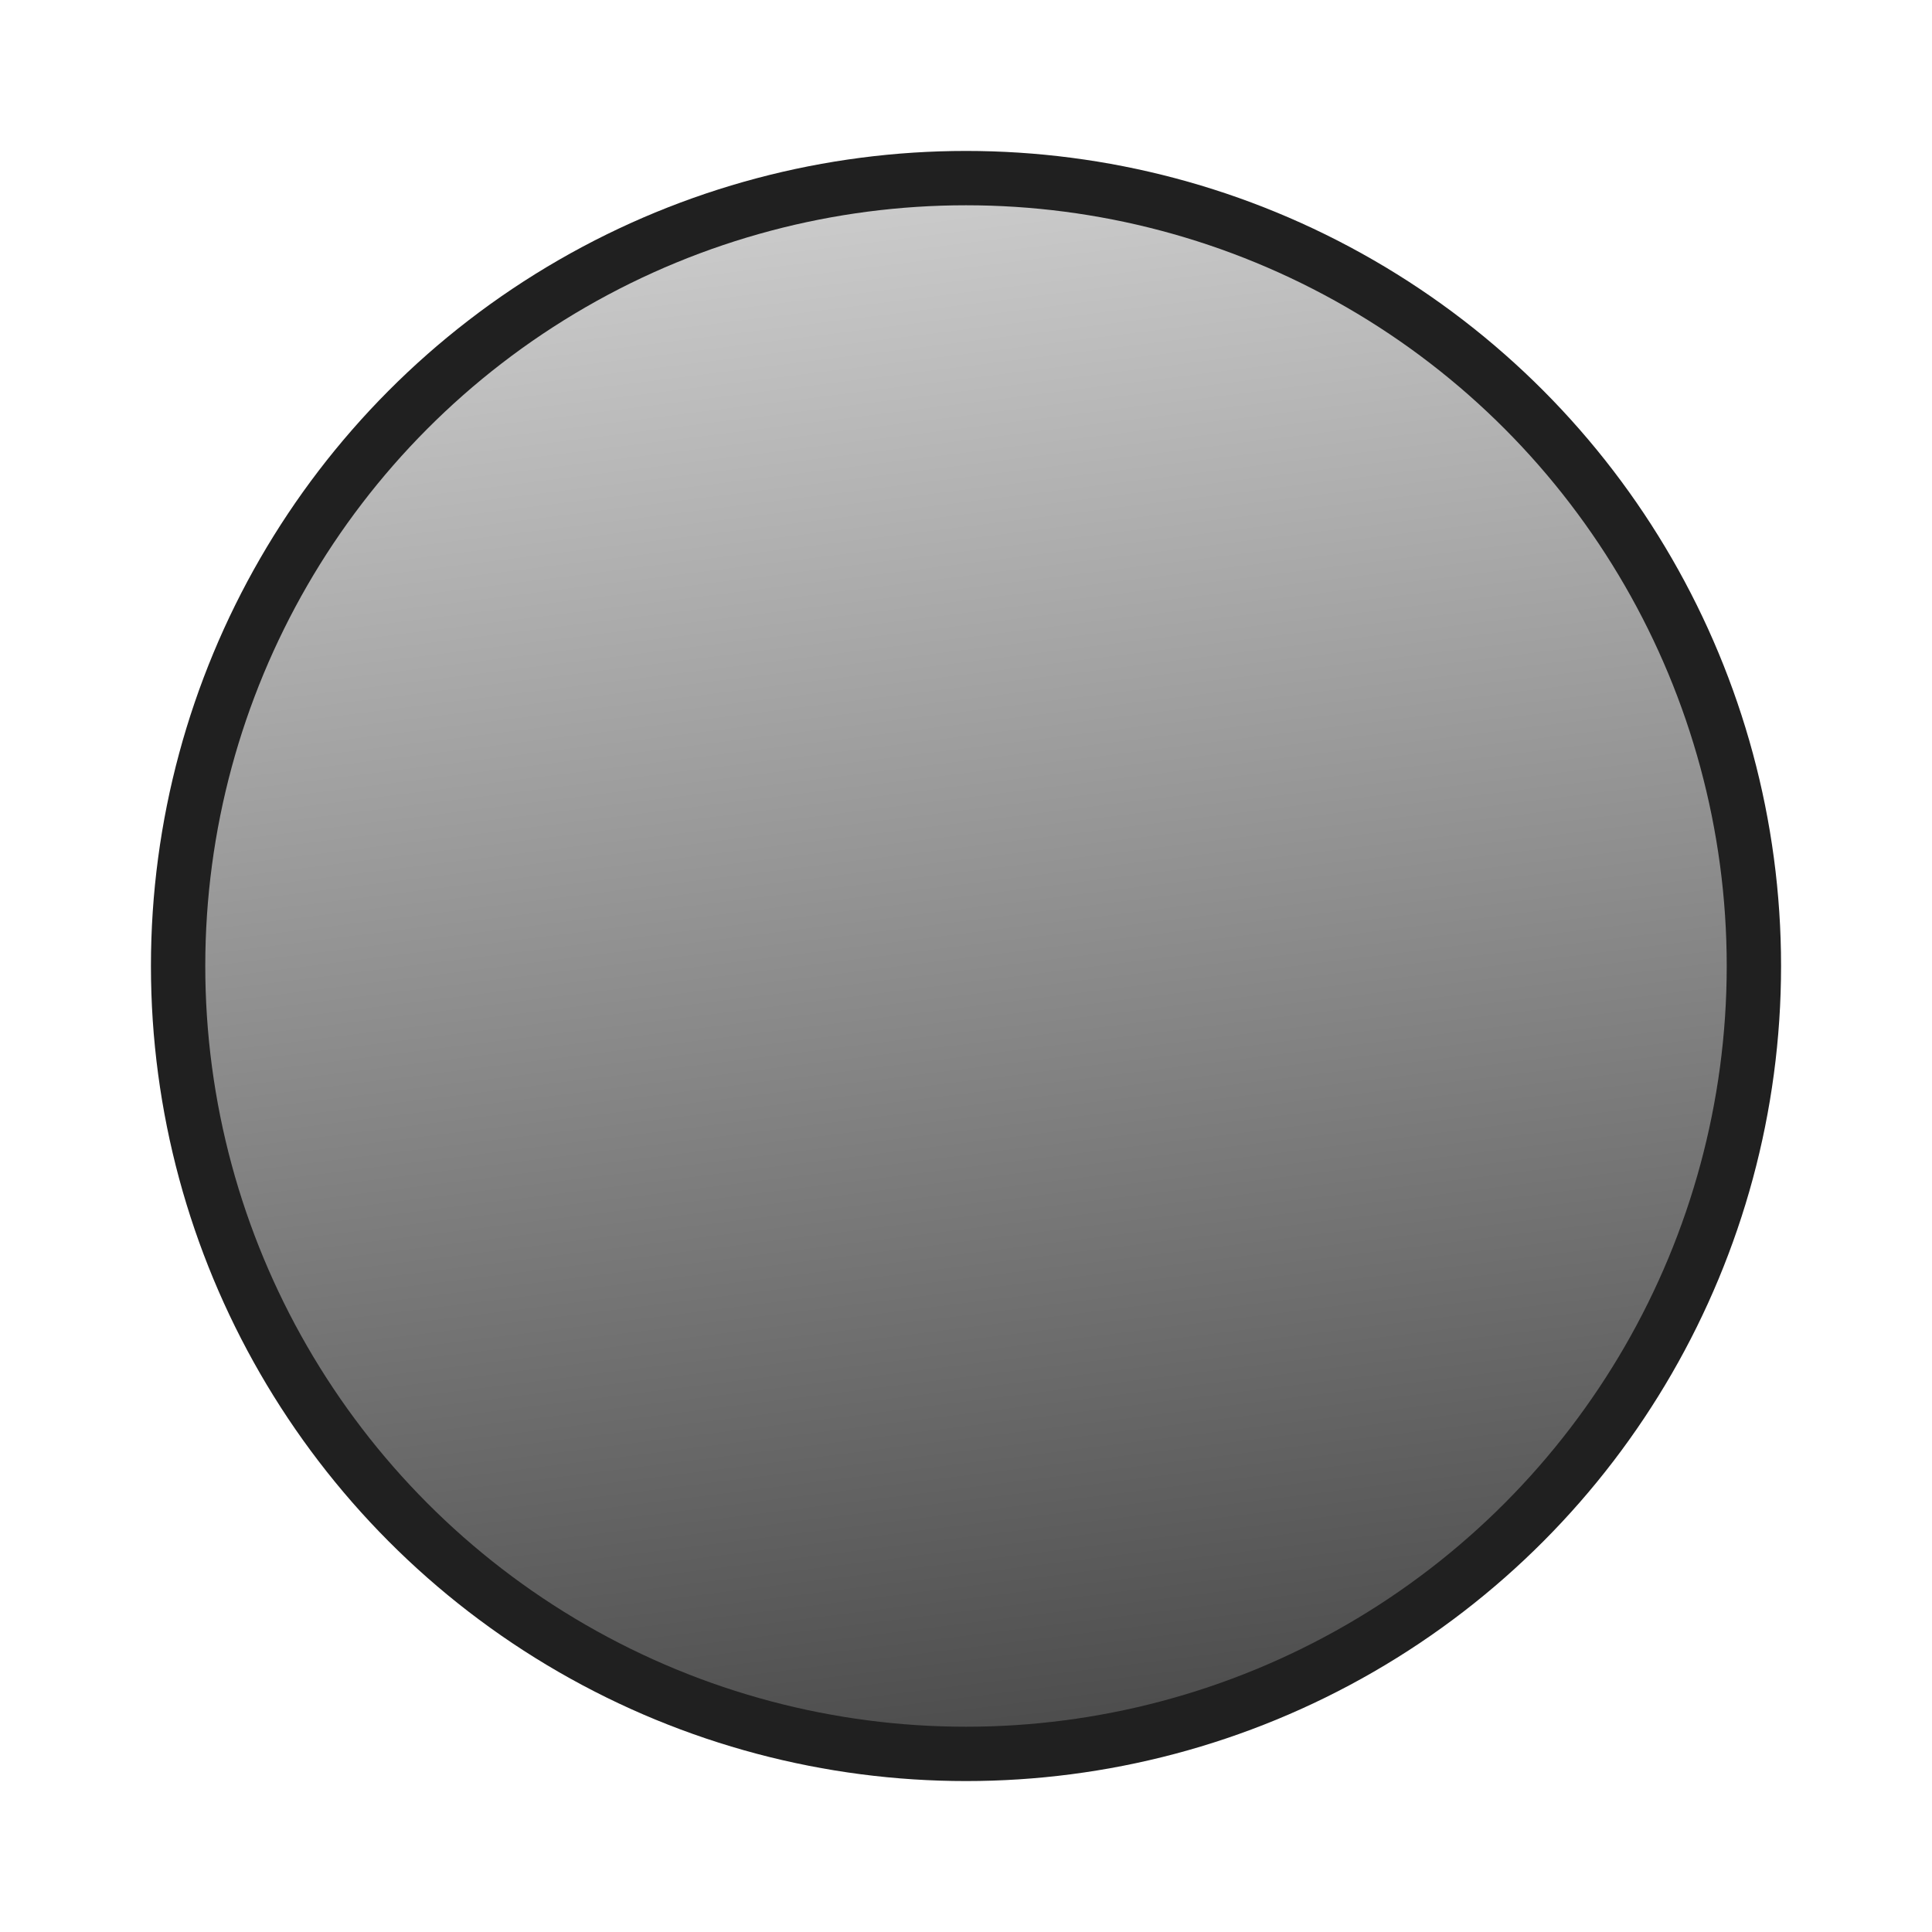 <?xml version="1.0" encoding="UTF-8" standalone="no"?>
<svg
  width="8" height="8" viewBox="0 0 8 8" version="1.1"
  xmlns="http://www.w3.org/2000/svg"
  xmlns:svg="http://www.w3.org/2000/svg">
  <defs>
    <linearGradient id="gface"
      x1="2" y1="0" x2="3" y2="8" gradientUnits="userSpaceOnUse">
      <stop offset="0" stop-color="#dfdfdf" />
      <stop offset="1" stop-color="#404040" />
    </linearGradient>
  </defs>
  <g>
    <circle id="dot-ring" fill="none" stroke="#202020" stroke-width=".25" cx="4" cy="4" r="3.25" />
    <circle id="dot-face-up" fill="url(#gface)" stroke-width=".25" cx="4" cy="4" r="3.15" />
  </g>
</svg>